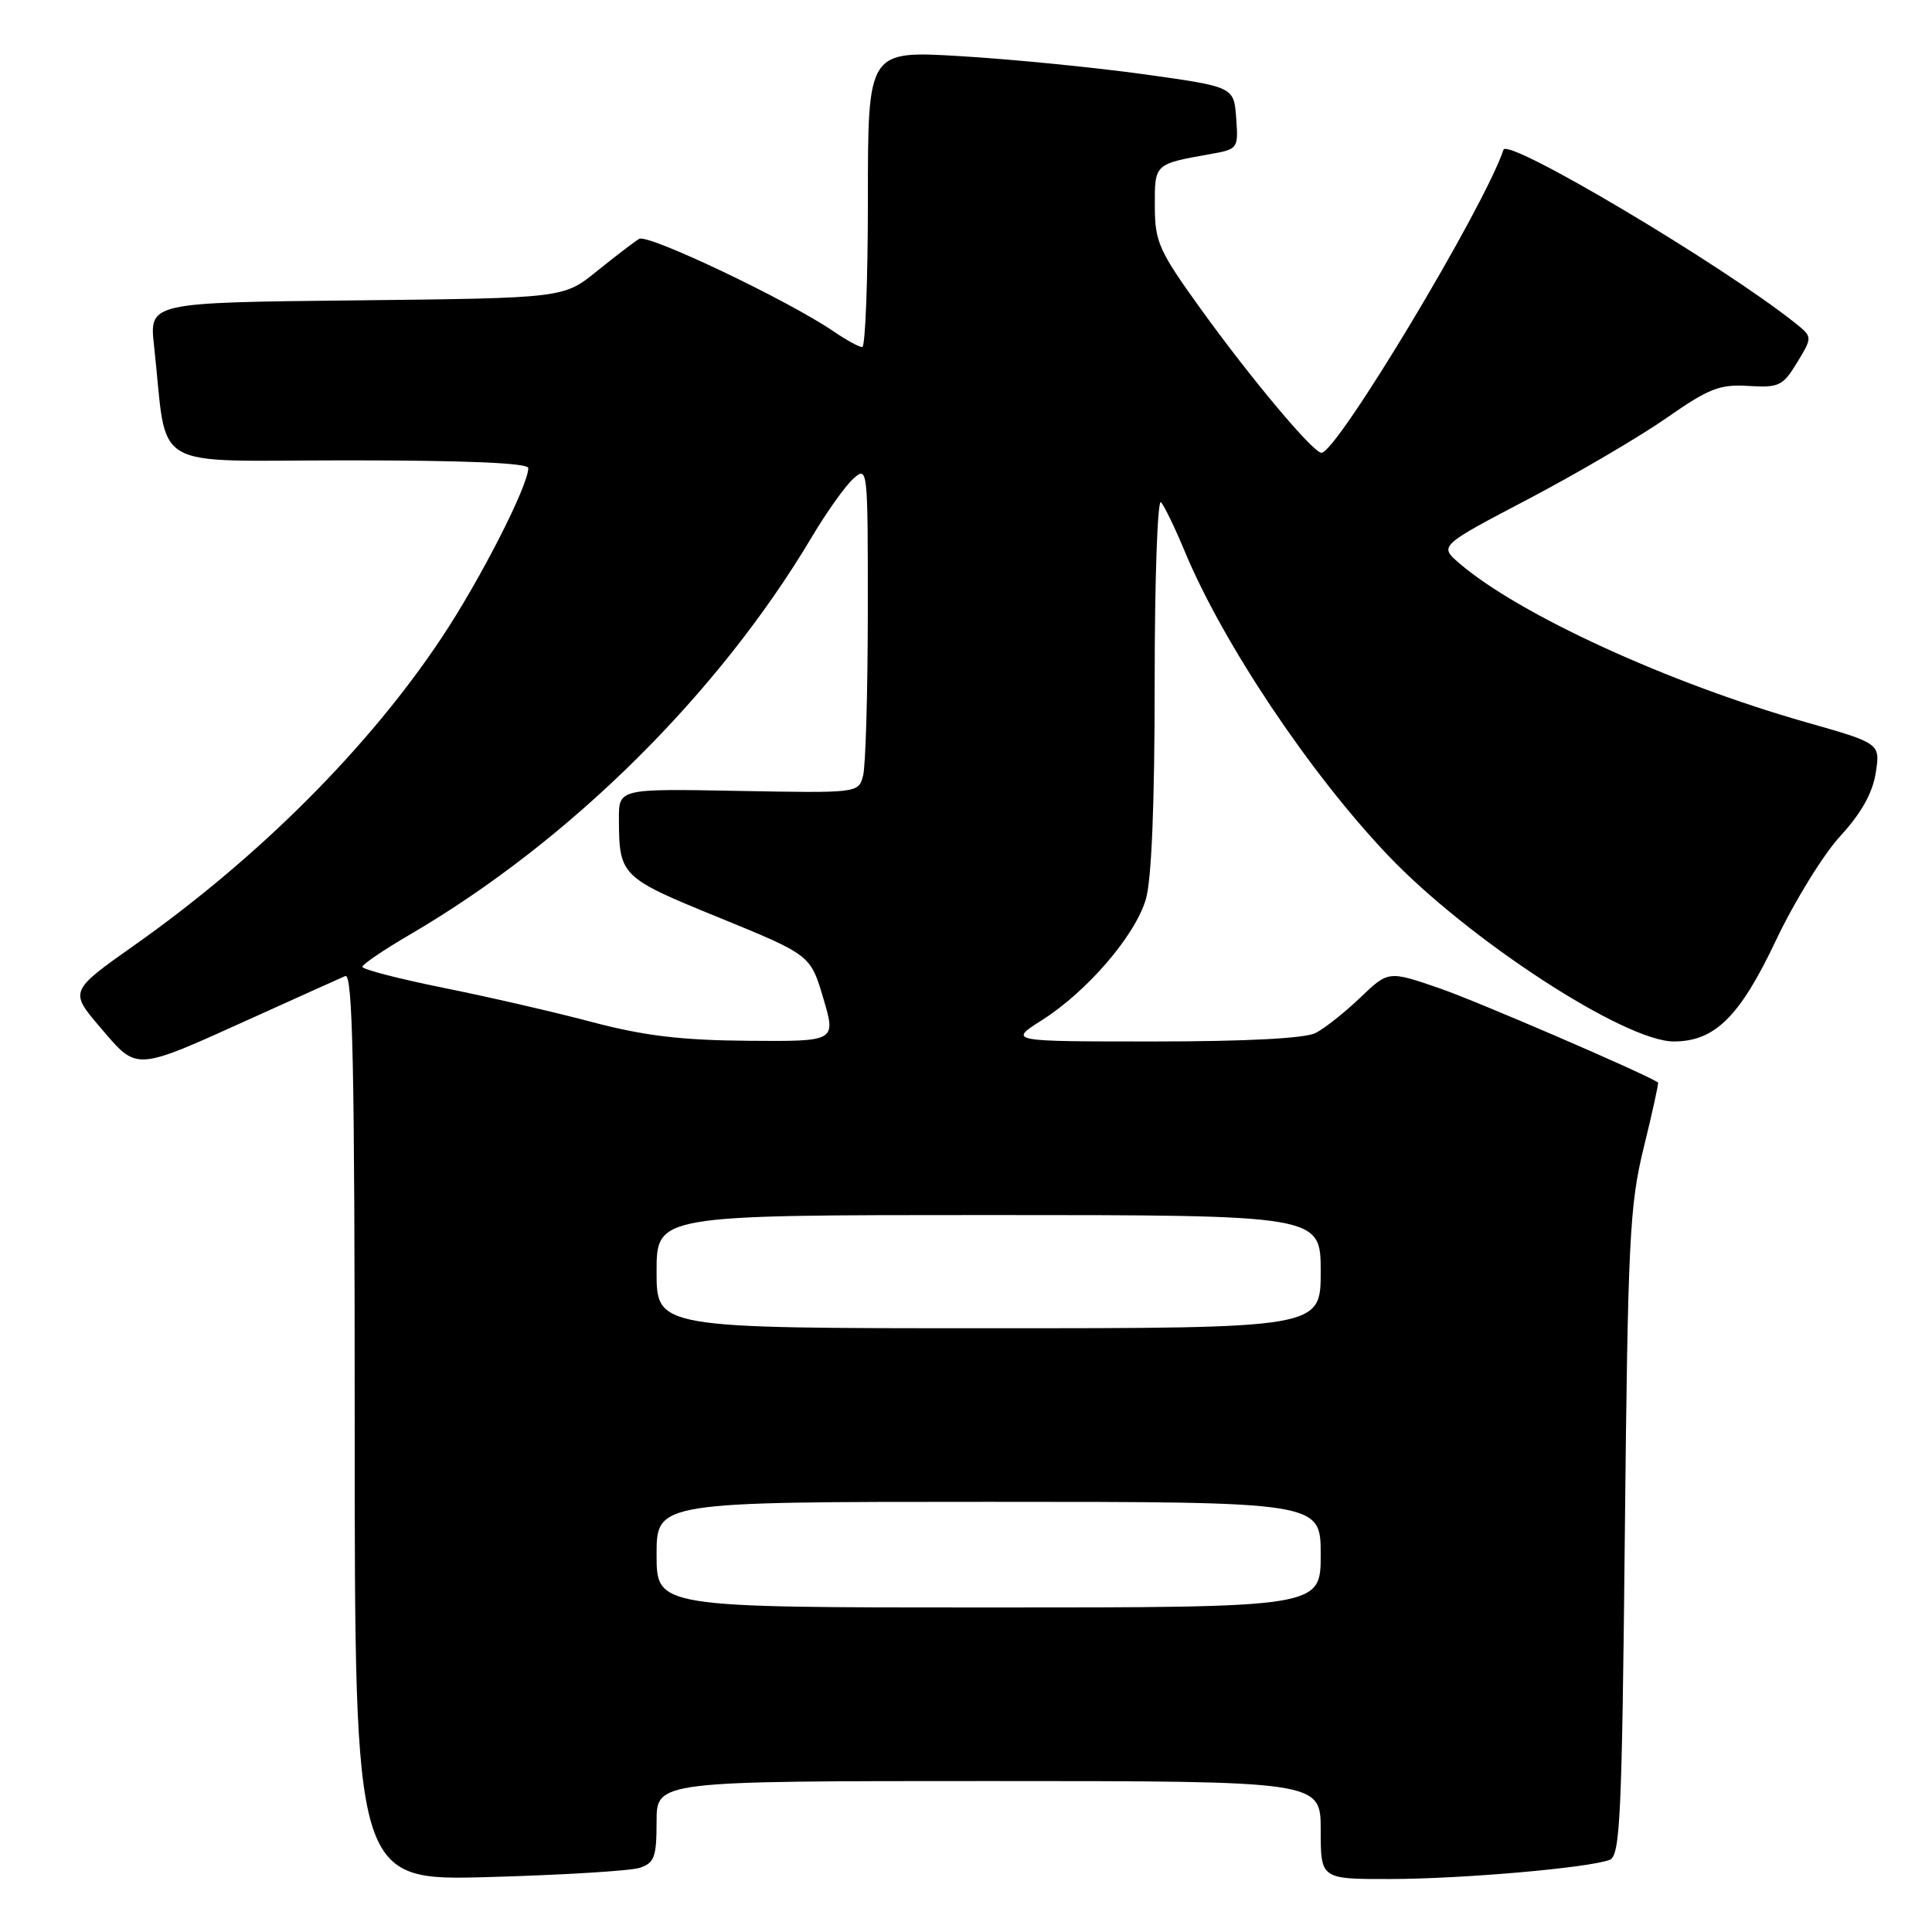 <?xml version="1.0" encoding="UTF-8" standalone="no"?>
<!DOCTYPE svg PUBLIC "-//W3C//DTD SVG 1.1//EN" "http://www.w3.org/Graphics/SVG/1.1/DTD/svg11.dtd" >
<svg xmlns="http://www.w3.org/2000/svg" xmlns:xlink="http://www.w3.org/1999/xlink" version="1.1" viewBox="0 0 256 256">
 <g >
 <path fill="currentColor"
d=" M 84.75 247.50 C 86.71 246.86 87.00 246.08 87.00 241.38 C 87.00 236.00 87.00 236.00 131.00 236.00 C 175.00 236.00 175.00 236.00 175.00 242.50 C 175.00 249.00 175.00 249.00 184.25 248.98 C 193.81 248.96 210.53 247.50 213.29 246.44 C 214.68 245.91 214.92 240.81 215.30 203.17 C 215.70 164.26 215.92 159.75 217.81 152.03 C 218.96 147.37 219.80 143.50 219.70 143.43 C 217.71 142.15 195.70 132.66 190.74 130.95 C 183.97 128.62 183.97 128.62 180.24 132.19 C 178.18 134.16 175.52 136.27 174.32 136.88 C 172.93 137.59 165.10 138.00 152.87 138.00 C 133.61 138.00 133.61 138.00 138.07 135.17 C 144.03 131.39 150.38 124.02 151.82 119.19 C 152.59 116.64 153.00 106.58 153.00 90.43 C 153.00 76.78 153.38 66.03 153.84 66.55 C 154.30 67.07 155.70 69.97 156.96 73.00 C 162.02 85.20 173.53 102.42 183.92 113.34 C 194.55 124.51 215.29 138.01 221.80 138.00 C 227.22 137.99 230.53 134.72 235.29 124.67 C 237.76 119.46 241.61 113.21 243.85 110.78 C 246.61 107.78 248.12 105.10 248.54 102.43 C 249.16 98.50 249.16 98.50 239.27 95.69 C 221.08 90.51 201.25 81.42 193.36 74.63 C 190.69 72.33 190.69 72.33 202.54 66.11 C 209.06 62.68 217.29 57.85 220.84 55.37 C 226.43 51.47 227.87 50.90 231.68 51.14 C 235.72 51.39 236.24 51.14 238.13 48.03 C 240.18 44.65 240.18 44.65 237.84 42.78 C 228.11 35.03 199.77 18.20 199.22 19.84 C 196.66 27.51 177.15 60.00 175.10 60.00 C 174.00 60.00 165.69 50.09 159.03 40.83 C 153.56 33.23 153.03 32.05 153.02 27.32 C 153.00 21.70 152.96 21.74 160.30 20.43 C 164.05 19.77 164.10 19.70 163.80 15.63 C 163.50 11.50 163.50 11.50 151.50 9.83 C 144.90 8.92 133.99 7.84 127.25 7.44 C 115.00 6.71 115.00 6.71 115.00 26.35 C 115.00 37.16 114.66 46.00 114.25 45.99 C 113.84 45.99 112.15 45.07 110.50 43.94 C 104.46 39.81 85.87 30.96 84.70 31.65 C 84.04 32.04 81.52 33.97 79.09 35.93 C 74.69 39.50 74.69 39.50 47.23 39.80 C 19.78 40.09 19.78 40.09 20.41 45.80 C 22.29 62.78 19.28 61.00 46.09 61.00 C 61.71 61.00 70.00 61.35 70.00 62.02 C 70.00 64.35 63.63 76.84 58.51 84.52 C 48.85 99.05 34.31 113.60 17.86 125.21 C 9.18 131.34 9.18 131.34 13.34 136.20 C 18.27 141.96 17.67 142.00 33.45 134.87 C 39.53 132.12 45.06 129.63 45.75 129.33 C 46.74 128.90 47.00 141.21 47.00 189.00 C 47.00 249.22 47.00 249.22 64.75 248.72 C 74.51 248.45 83.51 247.90 84.75 247.50 Z  M 87.00 206.00 C 87.00 199.00 87.00 199.00 131.00 199.00 C 175.00 199.00 175.00 199.00 175.00 206.00 C 175.00 213.00 175.00 213.00 131.00 213.00 C 87.00 213.00 87.00 213.00 87.00 206.00 Z  M 87.00 168.50 C 87.00 161.00 87.00 161.00 131.00 161.00 C 175.00 161.00 175.00 161.00 175.00 168.50 C 175.00 176.00 175.00 176.00 131.00 176.00 C 87.00 176.00 87.00 176.00 87.00 168.50 Z  M 78.50 135.44 C 73.55 134.12 64.66 132.08 58.75 130.89 C 52.84 129.69 48.01 128.45 48.02 128.11 C 48.03 127.77 50.88 125.84 54.36 123.81 C 75.47 111.47 95.16 91.99 107.55 71.19 C 109.50 67.90 111.98 64.42 113.05 63.45 C 114.98 61.71 115.00 61.93 114.99 81.10 C 114.98 91.77 114.70 101.53 114.36 102.80 C 113.74 105.09 113.69 105.09 97.87 104.80 C 82.00 104.50 82.00 104.50 82.01 108.50 C 82.04 116.07 82.24 116.27 95.26 121.58 C 107.39 126.54 107.39 126.54 109.09 132.27 C 110.79 138.00 110.79 138.00 99.15 137.91 C 90.28 137.84 85.35 137.25 78.50 135.44 Z "/>
</g>
</svg>